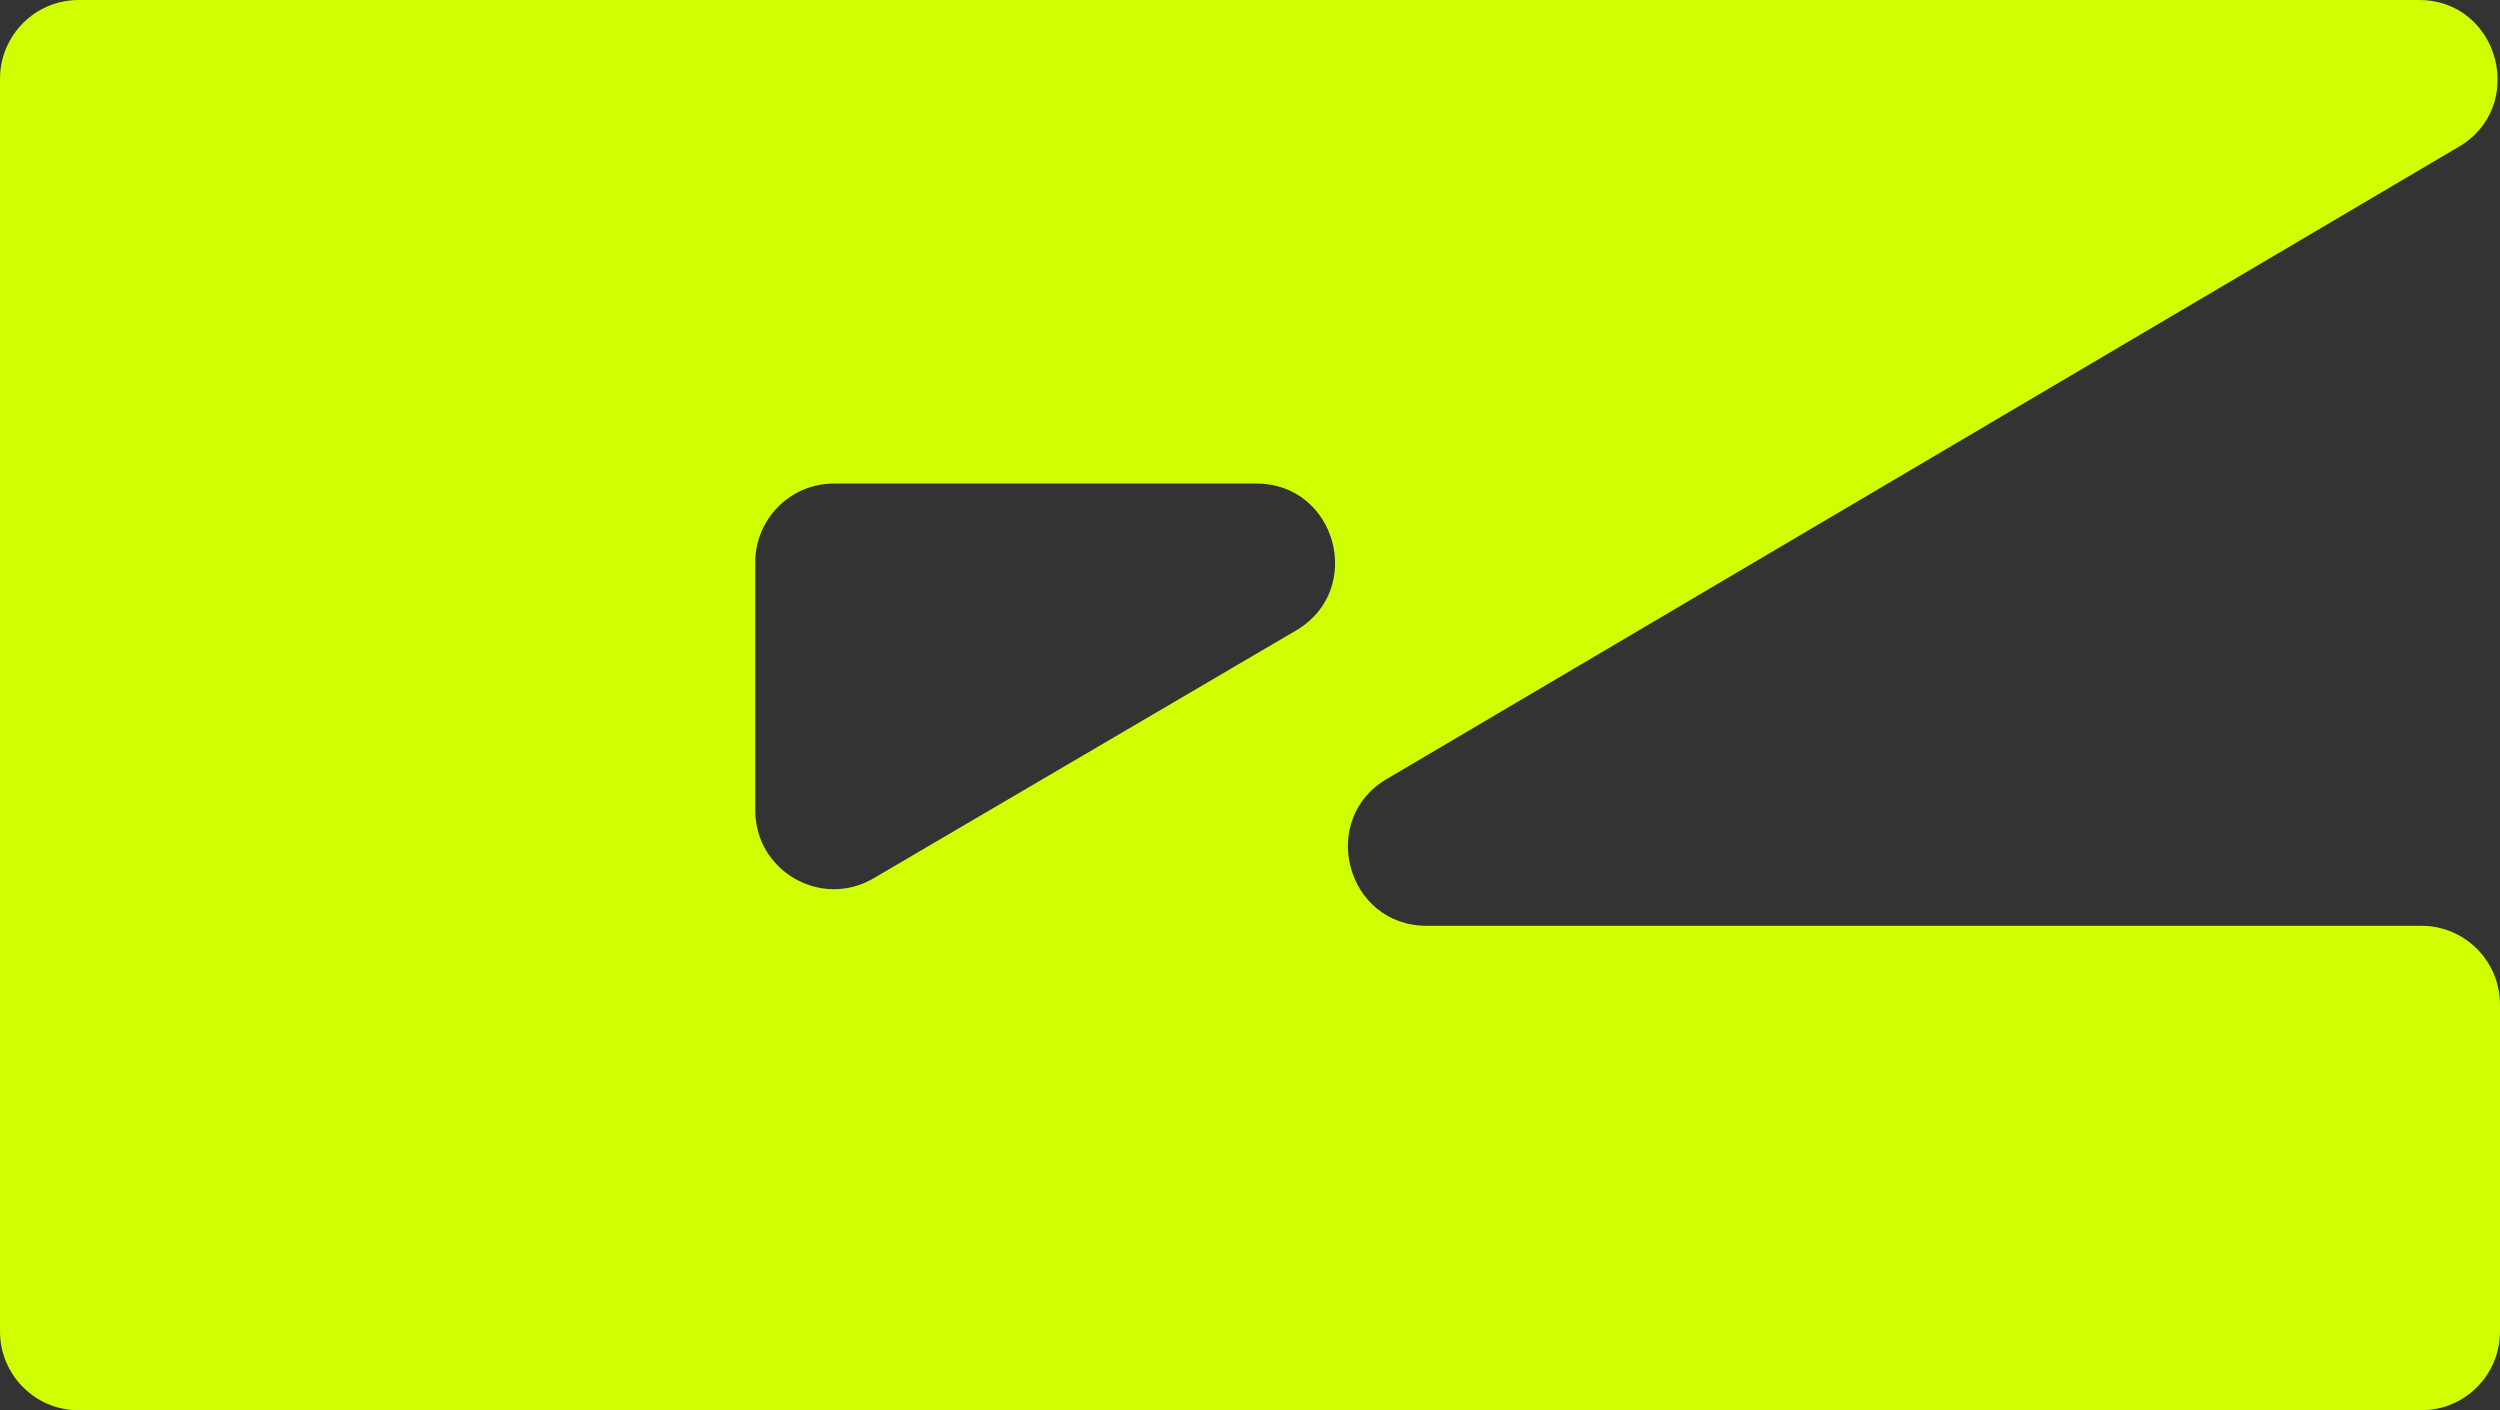 <svg xmlns="http://www.w3.org/2000/svg" xmlns:xlink="http://www.w3.org/1999/xlink" viewBox="0 0 117 66"><rect x="0" y="0" width="117" height="66" fill="#333333" stroke="none"/><g id="ss10650935403_1"><path d="M 0 66 L 0 0 L 117 0 L 117 66 Z" fill="transparent"></path><path d="M 0 62.309 L 0 3.689 C 0 1.652 1.647 0 3.679 0 L 113.202 0 C 116.985 0 118.306 5.037 115.012 6.904 L 64.957 36.424 C 61.663 38.29 62.984 43.327 66.767 43.327 L 113.321 43.327 C 115.353 43.327 117 44.979 117 47.016 L 117 62.311 C 117 64.348 115.353 66 113.321 66 L 3.679 66 C 1.647 66 0 64.348 0 62.311 Z M 40.887 41.103 L 60.66 29.503 C 63.894 27.599 62.547 22.63 58.796 22.63 L 39.023 22.63 C 36.992 22.63 35.345 24.282 35.345 26.319 L 35.345 37.92 C 35.345 40.772 38.434 42.546 40.887 41.102 Z" fill="rgb(207,255,0)"></path></g></svg>